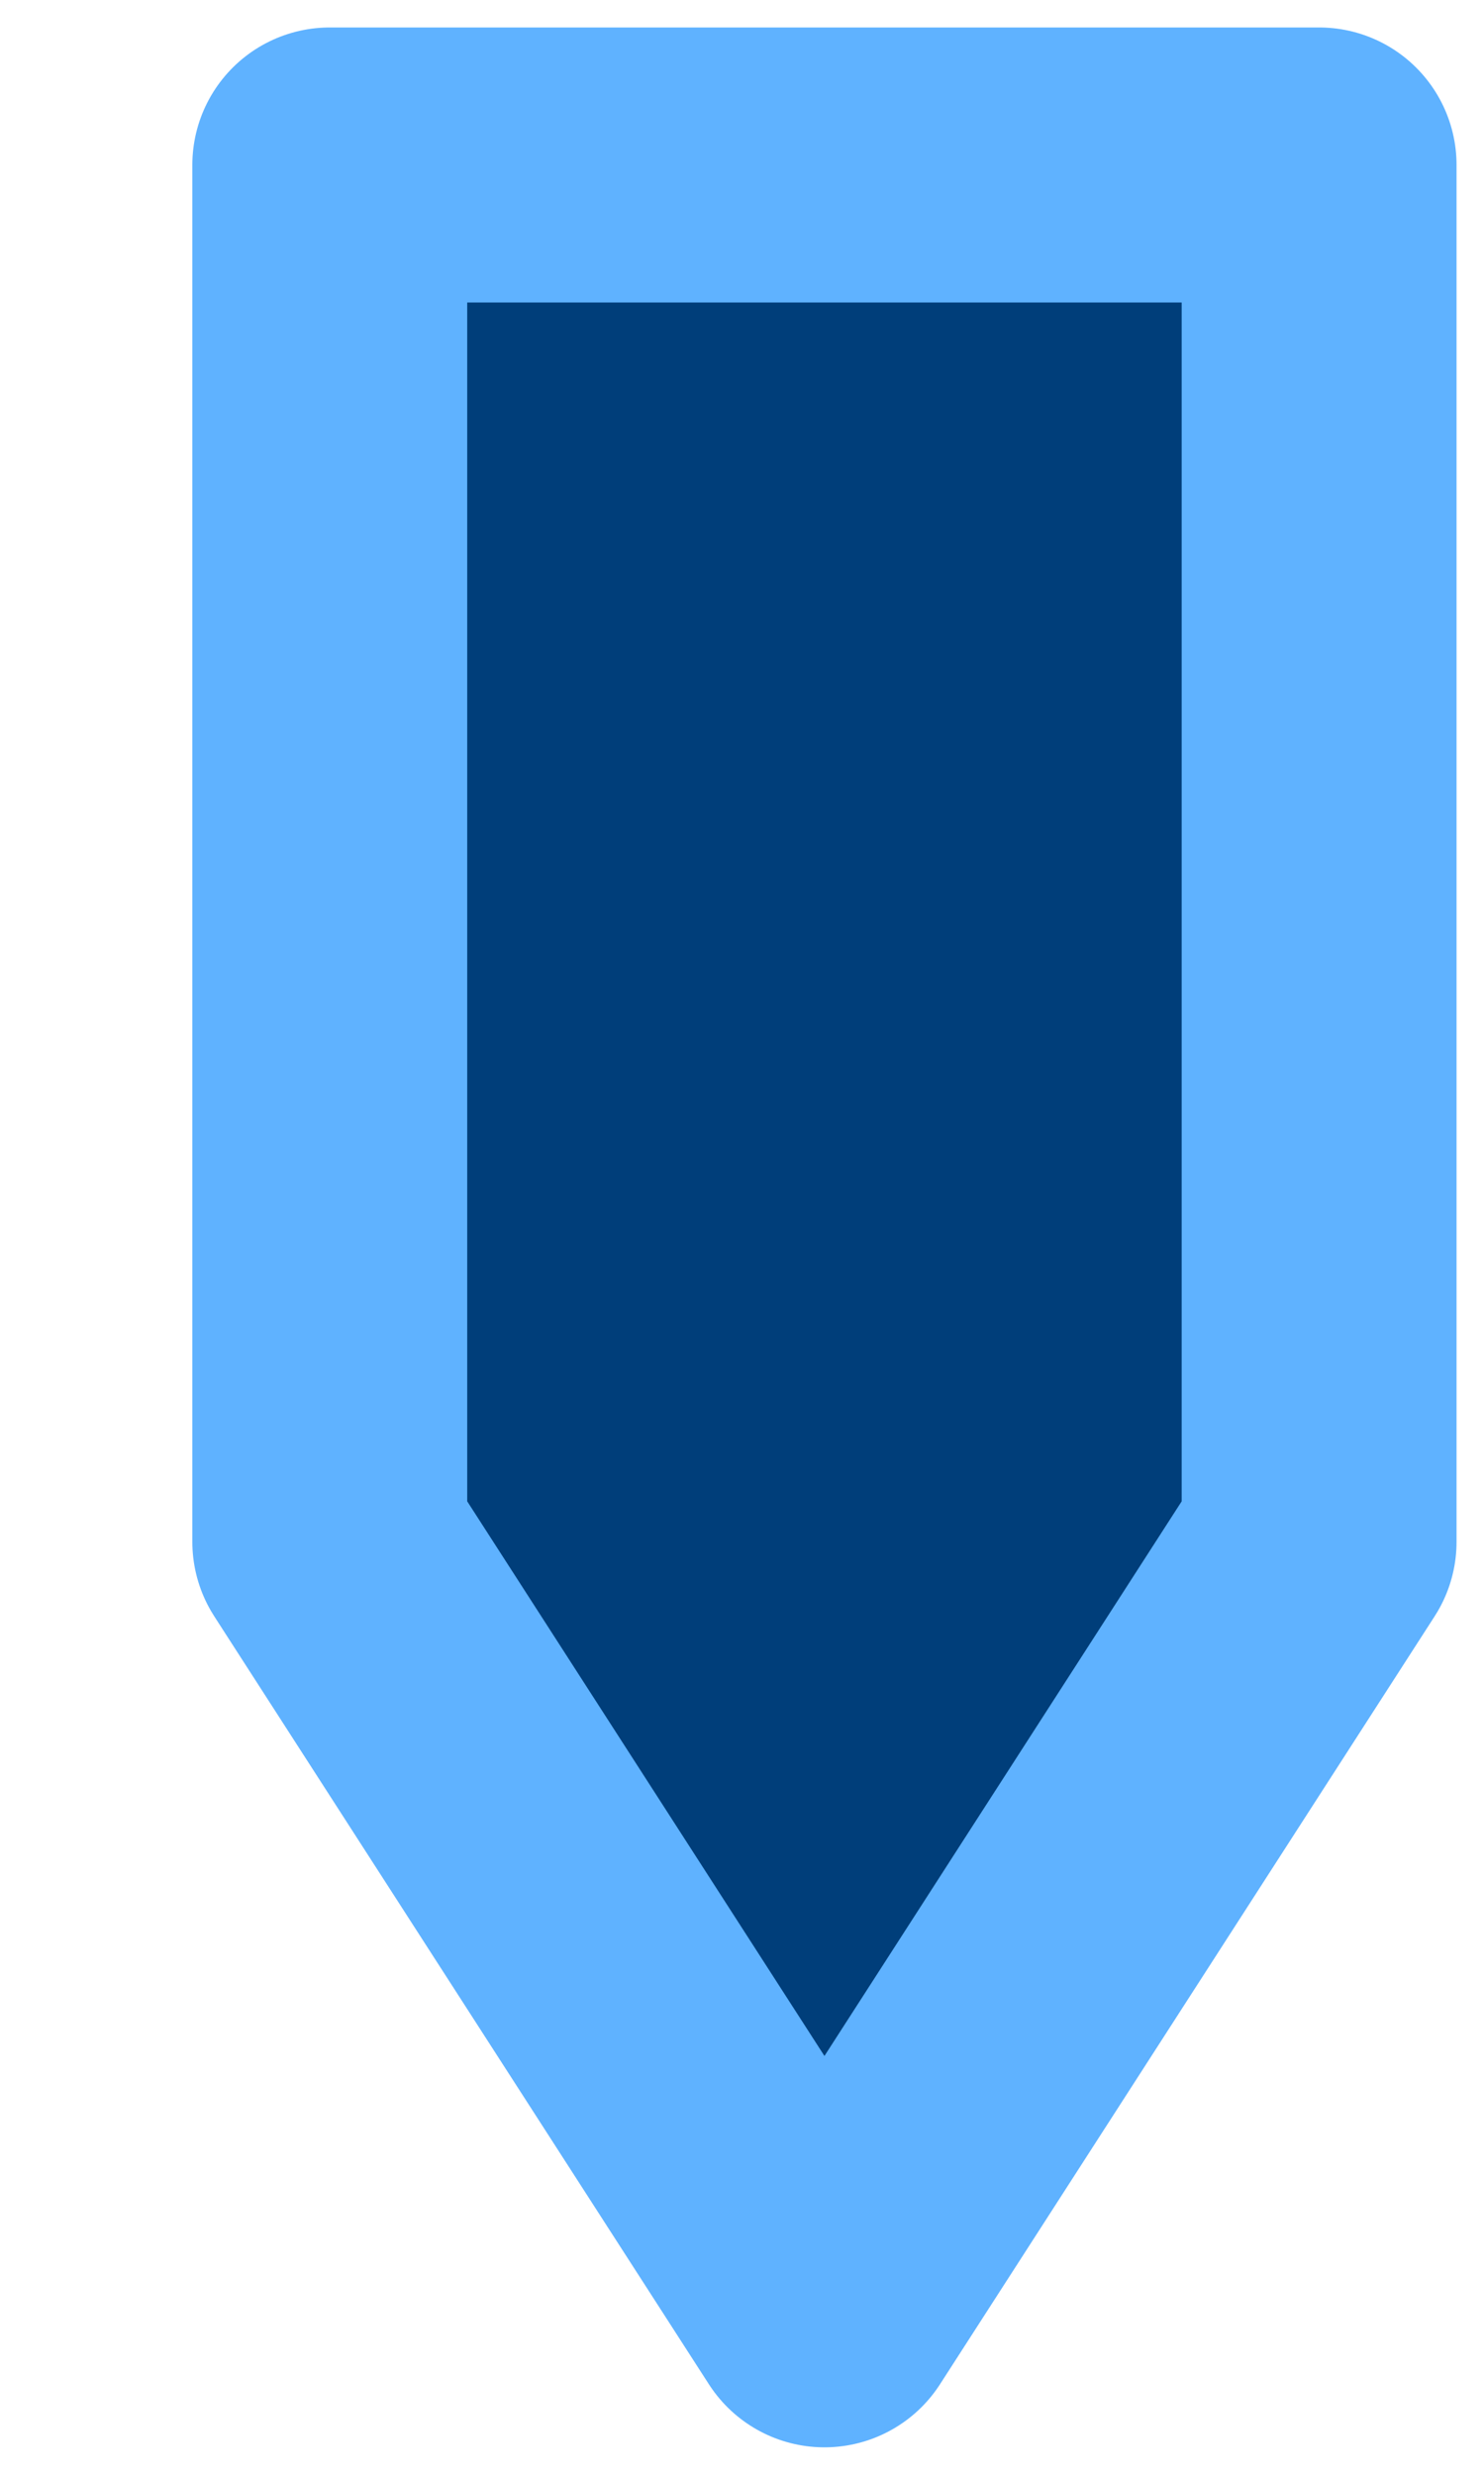<svg width="9" height="15" xmlns="http://www.w3.org/2000/svg" xmlns:xlink="http://www.w3.org/1999/xlink" overflow="hidden"><g transform="translate(-598 -410)"><path d="M600 411 606 411 606 419.345 606 419.345 603 424 600 419.345 600 419.345 600 419.345Z" stroke="#5FB2FF" stroke-width="1.667" stroke-linejoin="round" stroke-miterlimit="10" fill="#003E7A" fill-rule="evenodd"/></g></svg>